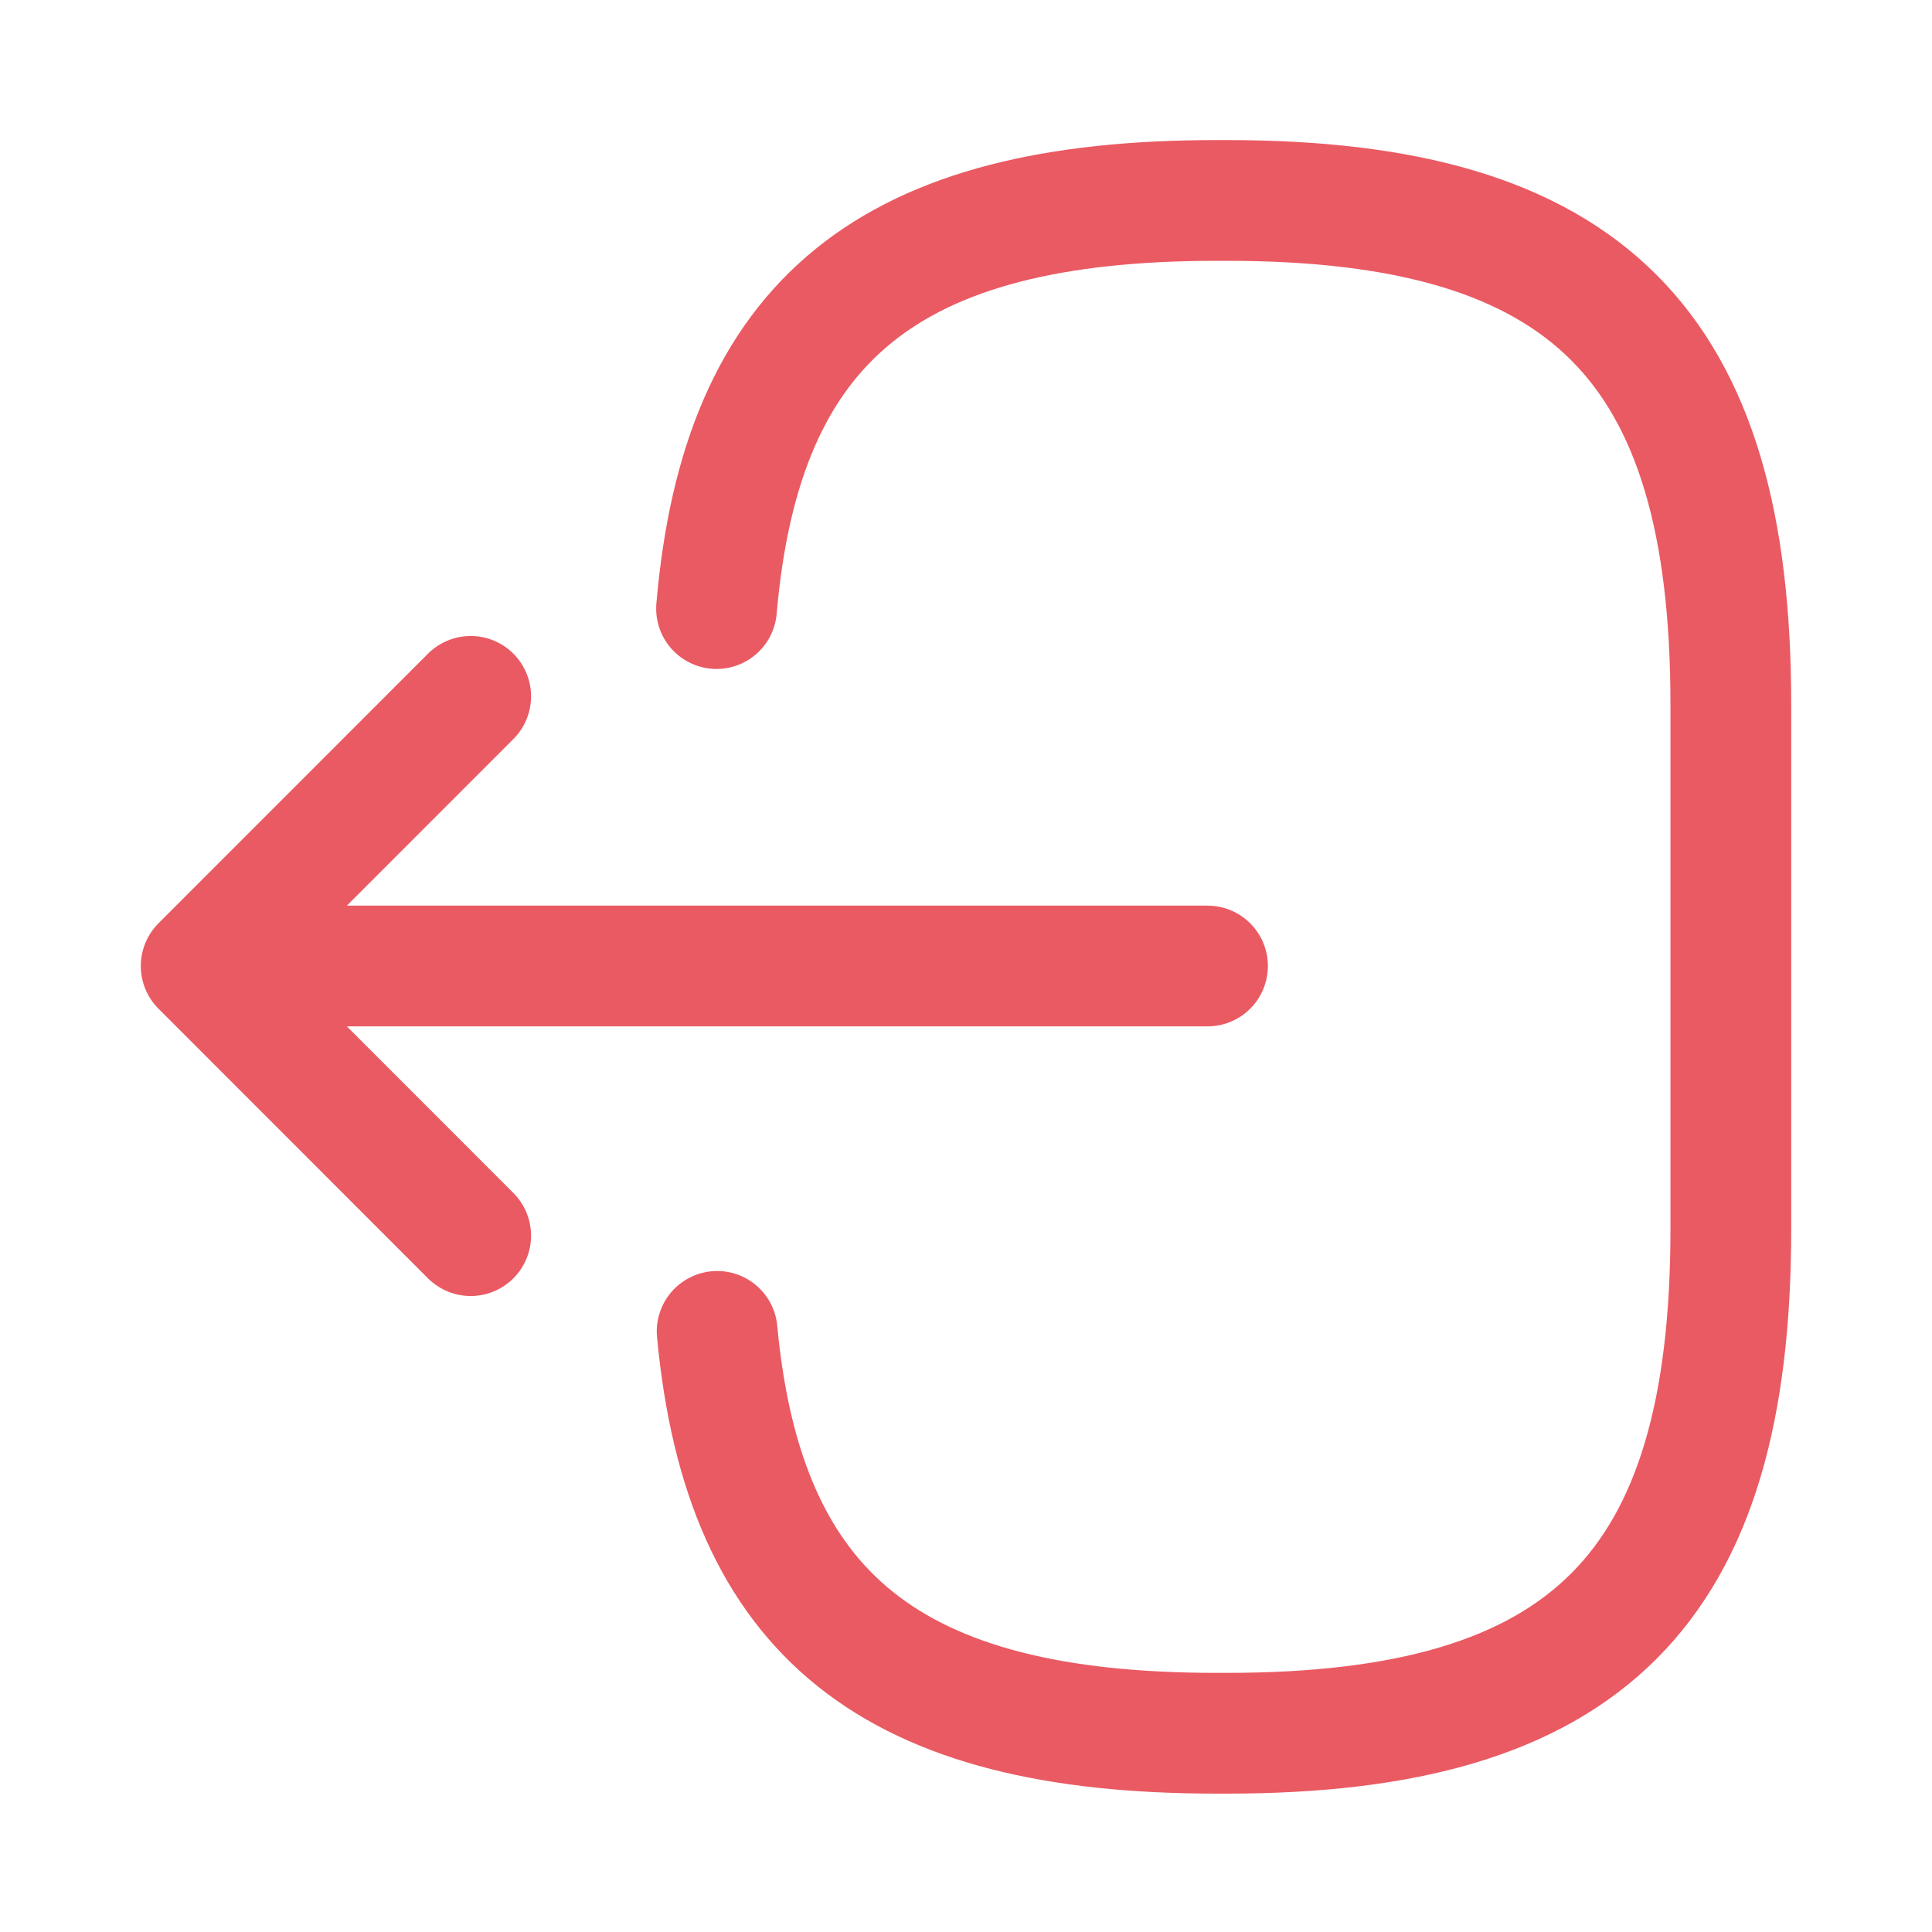 <svg width="16" height="16" viewBox="0 0 16 16" fill="none" xmlns="http://www.w3.org/2000/svg" xmlns:xlink="http://www.w3.org/1999/xlink">
	<desc>
			Created with Pixso.
	</desc>
	<defs/>
	<rect id="vuesax/linear/logout" width="16" height="16" fill="#FFFFFF" fill-opacity="0"/>
	<path id="Vector" d="M5.934 5.04C6.141 2.641 7.373 1.66 10.074 1.66L10.16 1.66C13.141 1.66 14.334 2.854 14.334 5.833L14.334 10.18C14.334 13.16 13.141 14.354 10.16 14.354L10.074 14.354C7.395 14.354 6.16 13.387 5.939 11.026" stroke="#EA5A63" stroke-opacity="1" stroke-width="1" stroke-linejoin="round" stroke-linecap="round"/>
	<path id="Vector" d="M10 8L2.414 8" stroke="#EA5A63" stroke-opacity="1" stroke-width="1" stroke-linejoin="round" stroke-linecap="round"/>
	<path id="Vector" d="M3.898 5.767L1.666 8L3.898 10.233" stroke="#EA5A63" stroke-opacity="1" stroke-width="1" stroke-linejoin="round" stroke-linecap="round"/>
	<g opacity="0"/>
</svg>
